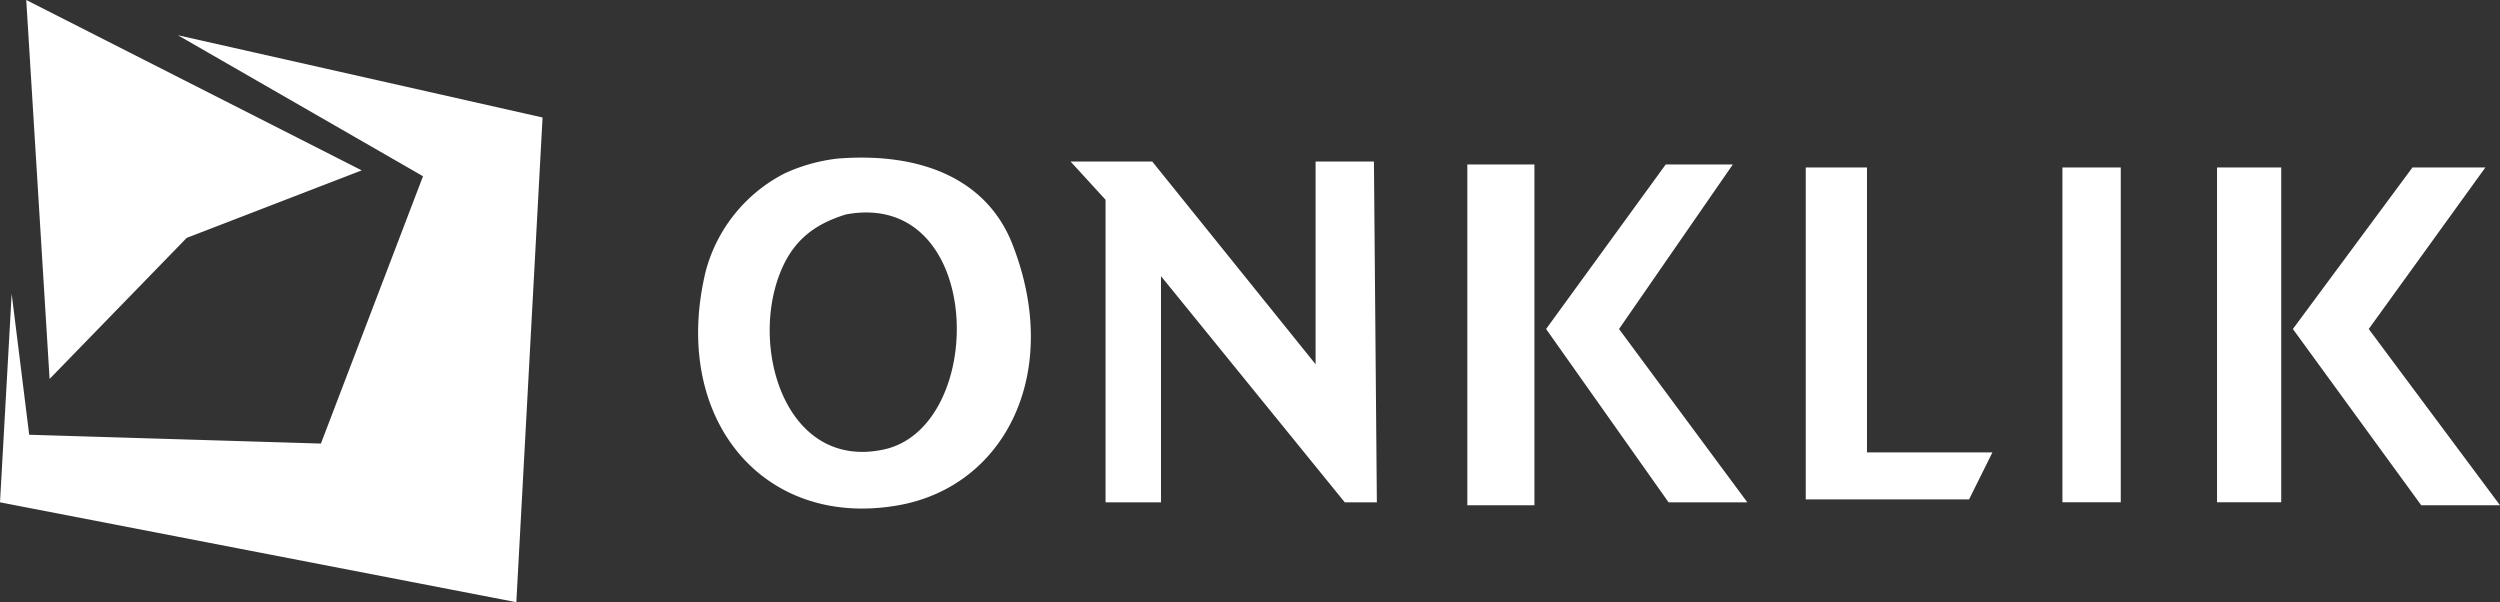 <svg xmlns="http://www.w3.org/2000/svg" width="274" height="66" viewBox="0 0 274 66">
  <rect x="0" y="0" width="274" height="66" fill="#333333" stroke="none"/>
<defs>
    <style>
      .cls-1 {
        fill: #fff;
        fill-rule: evenodd;
      }
    </style>
  </defs>
  <path id="Фигура_1" data-name="Фигура 1" class="cls-1" d="M2.877,0L39.645,18.673l-19.183,7.4L5.435,41.532ZM56.59,66L0,55.054,1.279,32.2,3.2,47.649l31.972,0.966,11.19-29.3L19.5,3.863l39.965,9.015ZM91.76,17.385c9.419-.759,16.454,2.407,19.183,9.337,5.559,14.117-.786,26.575-12.469,28.654-14.935,2.658-25.051-9.658-21.1-25.756A16.944,16.944,0,0,1,86,19,19.108,19.108,0,0,1,91.76,17.385Zm25.577,0.322h8.952l17.9,22.215V17.707h6.394l0.32,37.346h-3.517l-20.142-24.79v24.79h-6.075V21.893Zm43.482,0.322h7.354V55.376h-7.354V18.029Zm21.741,0h7.354L177.445,36.059l14.067,19H182.88l-13.428-19Zm22.061,0.322V49.581h13.748l-2.558,5.151h-17.9V18.351h6.714Zm27.815,0v36.7h-6.394v-36.7h6.394Zm10.551,0h7.034v36.7h-7.034v-36.7Zm21.421,0H272.4L259.613,36.059,274,55.376h-8.632L251.3,36.059ZM92.719,23.5c-3.537,1.094-5.949,2.932-7.354,6.761-3.1,8.462,1.023,21.271,11.51,19C108.287,46.782,107.972,20.685,92.719,23.5Z"/>
</svg>
